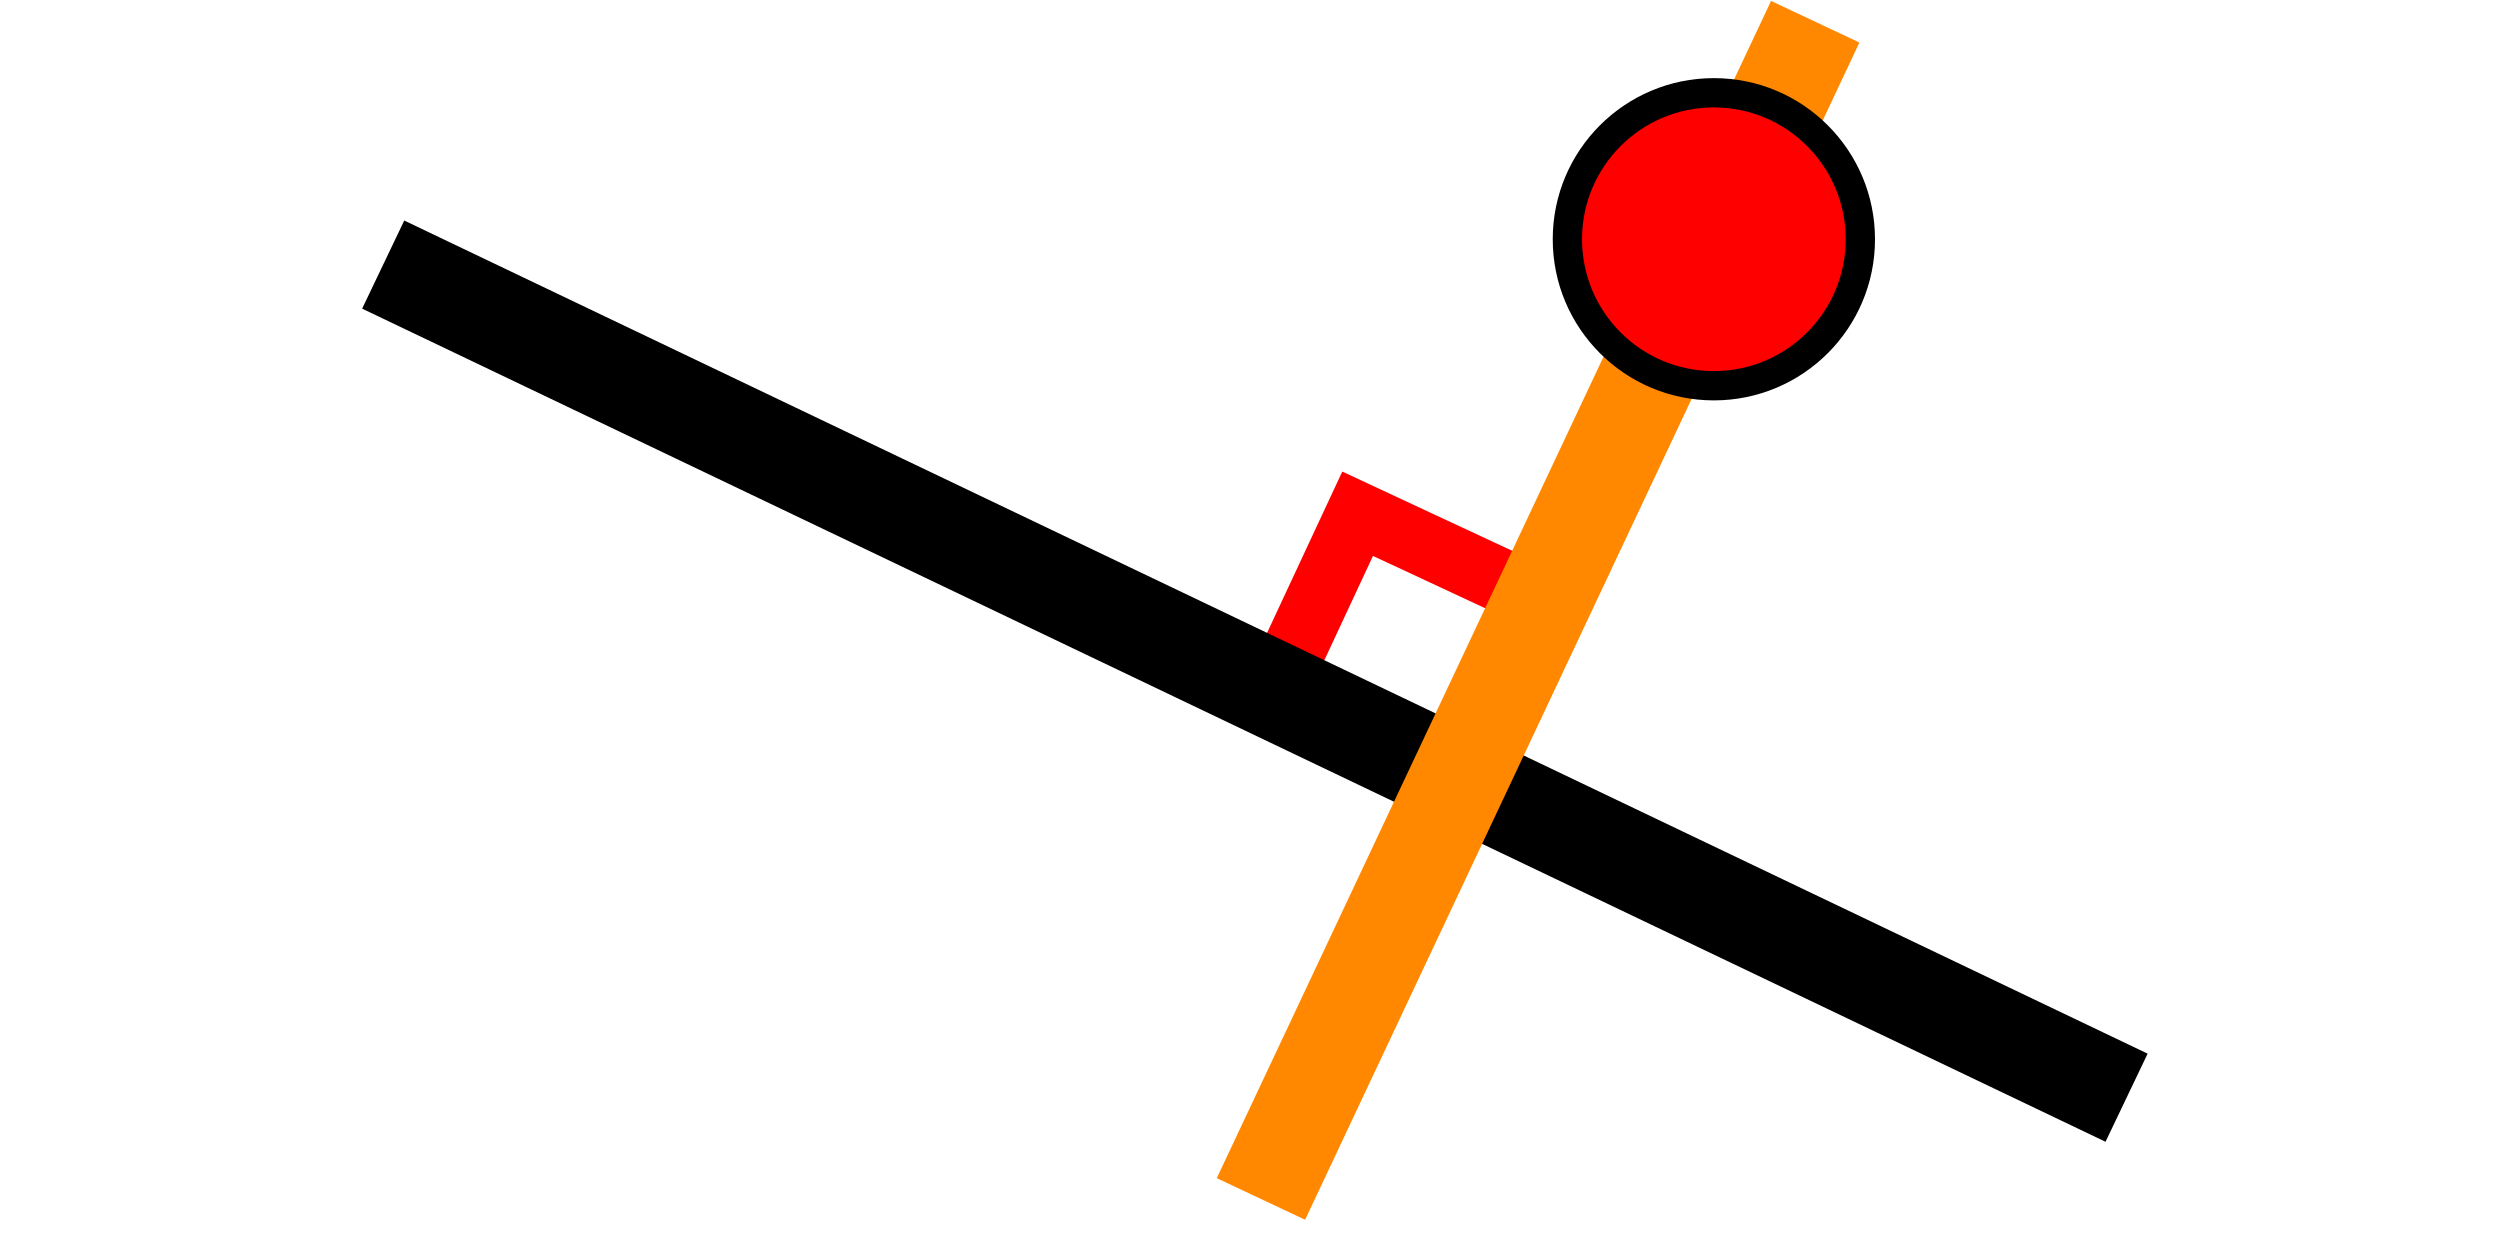 <svg width="512" height="256" xmlns:xlink="http://www.w3.org/1999/xlink" xmlns="http://www.w3.org/2000/svg"><defs><clipPath id="prefix__b"><use xlink:href="#prefix__a" clip-rule="evenodd"/></clipPath><path id="prefix__a" d="M0 0h512v256H0z"/></defs><g clip-path="url(#prefix__b)"><use xlink:href="#prefix__a" fill="#FFF" fill-opacity="0"/><path d="M278.043 105.217l36.252 16.905-16.905 36.252-36.252-16.904 16.905-36.253z" fill="none" stroke="red" stroke-width="13"/><path d="M87.5 58.5l339 162" fill="none" stroke="#000" stroke-width="20" stroke-linecap="square"/><path d="M367.5 13.5l-105 223" fill="none" stroke="#F80" stroke-width="20" stroke-linecap="square"/><path d="M321 49c0-16.569 13.431-30 30-30 16.569 0 30 13.431 30 30 0 16.569-13.431 30-30 30-16.569 0-30-13.431-30-30z" fill="red" fill-rule="evenodd" stroke="#000" stroke-width="6"/></g></svg>
